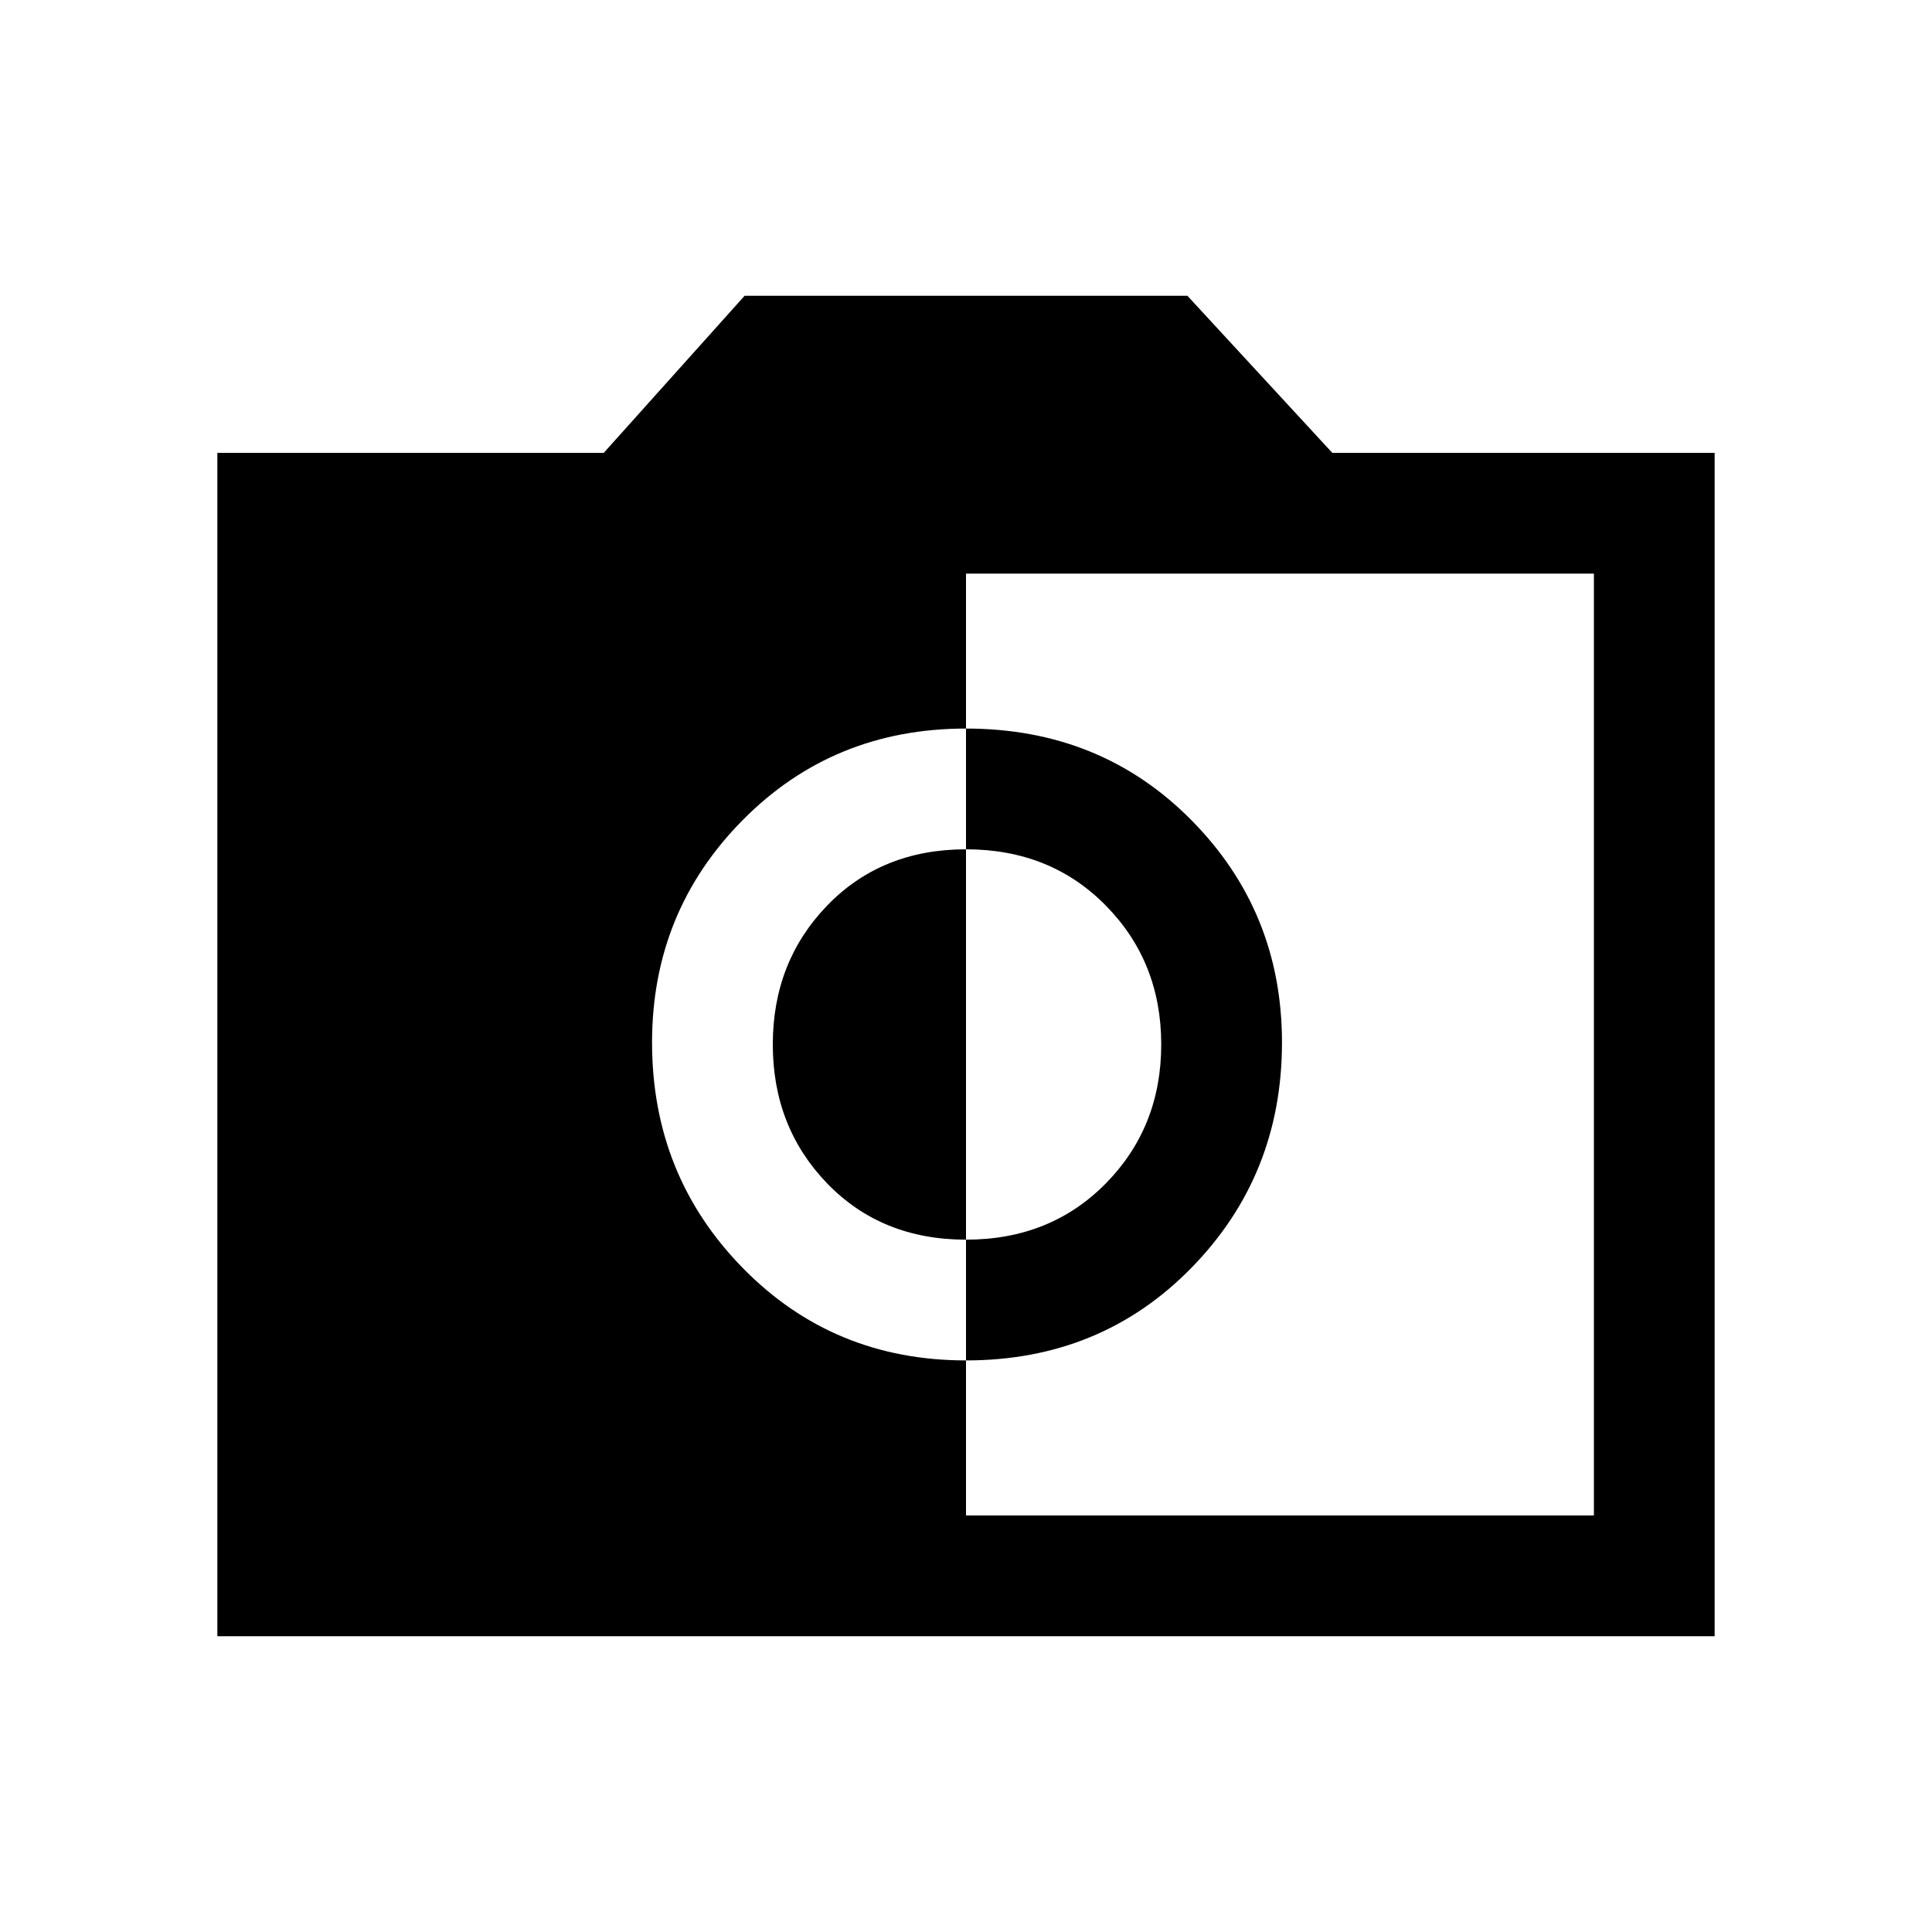 <svg xmlns="http://www.w3.org/2000/svg" height="20" width="20"><path d="M10 15.688h6.5v-9.75H10v1.604q-1.375 0-2.312.948-.938.948-.938 2.302 0 1.375.938 2.333.937.958 2.312.958Zm0-1.605v-1.25q.875 0 1.448-.583t.573-1.438q0-.854-.573-1.437-.573-.583-1.448-.583v-1.25q1.396 0 2.333.948.938.948.938 2.302 0 1.375-.938 2.333-.937.958-2.333.958Zm0-1.25q-.875 0-1.438-.583Q8 11.667 8 10.812q0-.854.562-1.437.563-.583 1.438-.583Zm-7.75 4.105V4.688h4l1.458-1.626h4.584l1.5 1.626h3.958v12.25Z"/></svg>